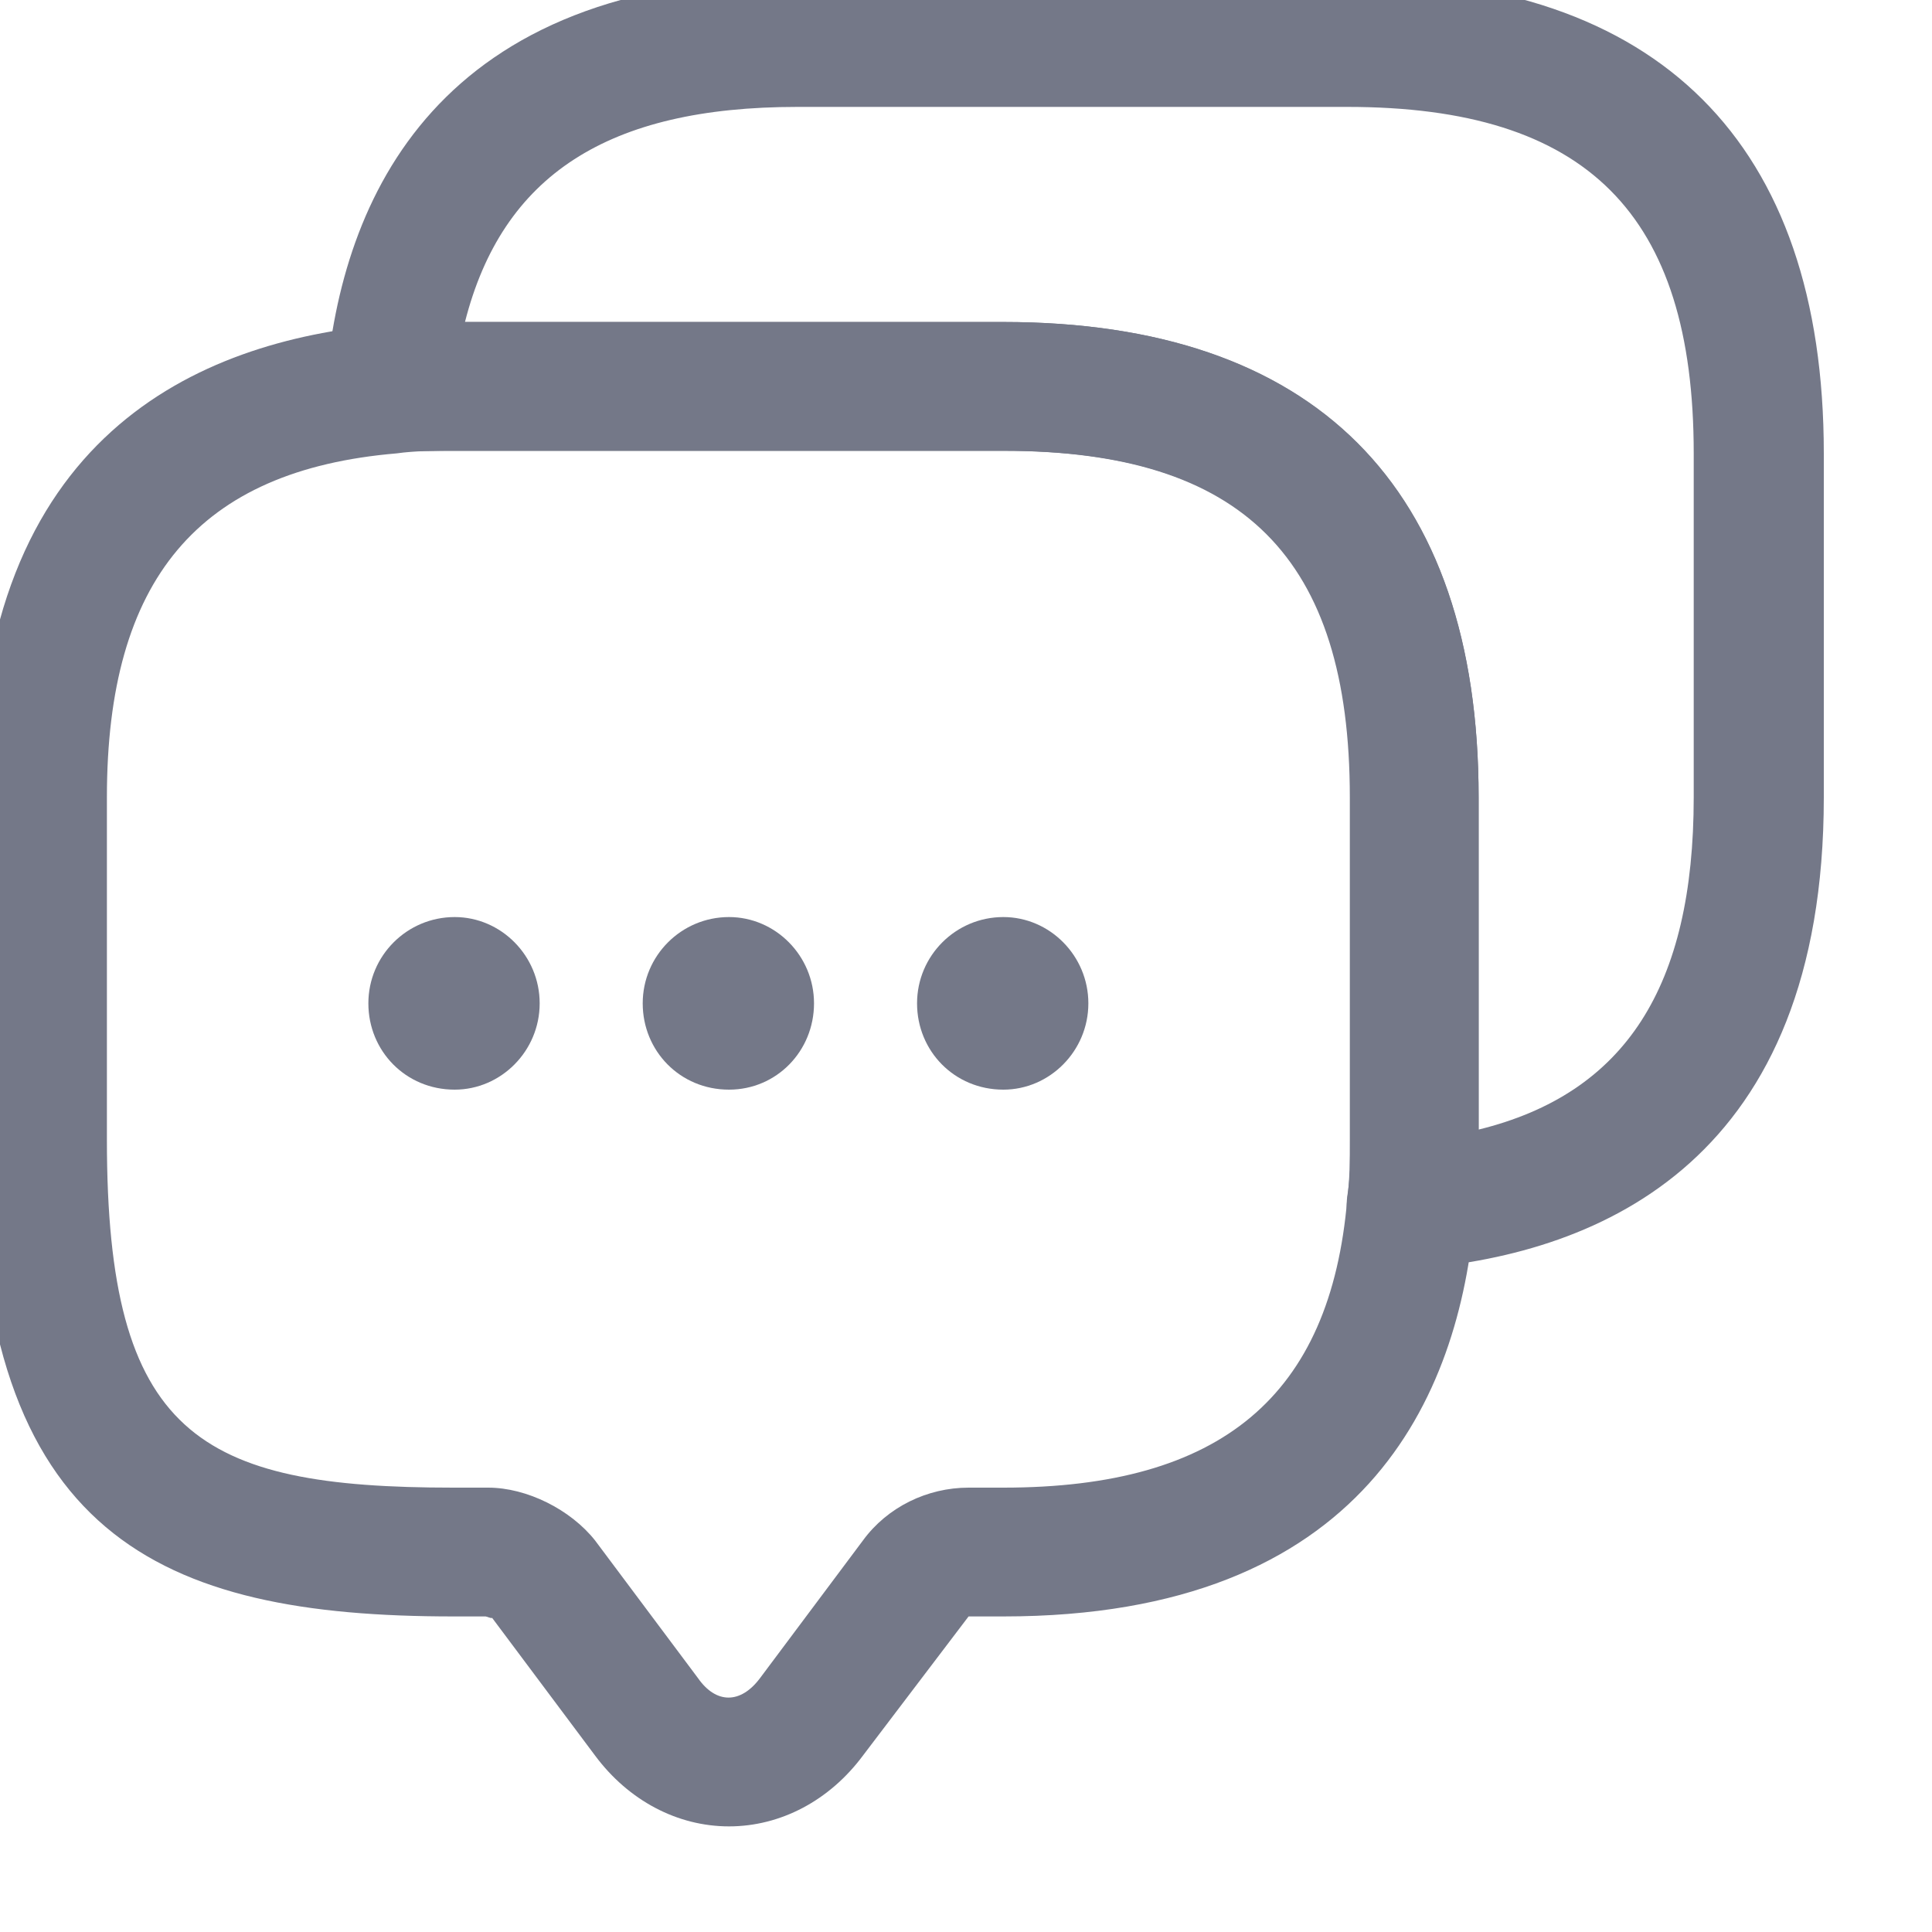 <svg width="15" height="15" viewBox="0 0 15 15" fill="none" xmlns="http://www.w3.org/2000/svg" xmlns:xlink="http://www.w3.org/1999/xlink">
	<desc>
			Created with Pixso.
	</desc>
	<defs/>
	<path id="Vector" d="M5.66 14.18C5.26 14.18 4.88 13.98 4.62 13.63L3.82 12.56C3.82 12.57 3.78 12.55 3.77 12.55L3.52 12.55C1.24 12.55 -0.17 11.93 -0.17 8.85L-0.17 6.19C-0.17 3.38 1.54 2.65 2.98 2.52C3.14 2.5 3.33 2.5 3.52 2.5L7.79 2.5C10.2 2.5 11.48 3.78 11.48 6.19L11.48 8.85C11.48 9.05 11.48 9.23 11.45 9.42C11.33 10.84 10.6 12.55 7.79 12.55L7.52 12.55L6.7 13.63C6.44 13.98 6.06 14.18 5.66 14.18ZM3.52 3.5C3.37 3.5 3.22 3.5 3.08 3.52C1.54 3.65 0.83 4.5 0.83 6.19L0.83 8.85C0.83 11.14 1.54 11.55 3.52 11.55L3.79 11.55C4.09 11.55 4.43 11.72 4.62 11.96L5.42 13.03C5.56 13.23 5.75 13.23 5.9 13.03L6.7 11.96C6.89 11.7 7.2 11.55 7.52 11.55L7.79 11.55C9.48 11.55 10.33 10.84 10.46 9.31C10.48 9.16 10.48 9.01 10.48 8.85L10.48 6.19C10.48 4.33 9.65 3.5 7.79 3.5L3.52 3.5Z" fill="#747888" fill-opacity="1" fill-rule="nonzero"/>
	<path id="Vector" d="M5.66 8.46C5.28 8.46 4.99 8.16 4.99 7.79C4.99 7.42 5.29 7.12 5.66 7.12C6.02 7.12 6.32 7.42 6.32 7.79C6.32 8.16 6.03 8.46 5.66 8.46Z" fill="#747888" fill-opacity="1" fill-rule="nonzero"/>
	<path id="Vector" d="M7.79 8.46C7.41 8.46 7.12 8.16 7.12 7.79C7.12 7.42 7.42 7.12 7.79 7.12C8.15 7.12 8.45 7.42 8.45 7.79C8.45 8.16 8.15 8.46 7.79 8.46Z" fill="#747888" fill-opacity="1" fill-rule="nonzero"/>
	<path id="Vector" d="M3.53 8.46C3.15 8.46 2.86 8.16 2.86 7.79C2.86 7.42 3.16 7.12 3.53 7.12C3.89 7.12 4.19 7.42 4.19 7.79C4.19 8.16 3.89 8.46 3.53 8.46Z" fill="#747888" fill-opacity="1" fill-rule="nonzero"/>
	<path id="Vector" d="M10.96 9.85C10.82 9.85 10.69 9.8 10.6 9.7C10.49 9.59 10.44 9.44 10.46 9.29C10.48 9.16 10.49 9.01 10.49 8.85L10.49 6.19C10.49 4.33 9.66 3.5 7.8 3.5L3.53 3.5C3.38 3.5 3.23 3.5 3.09 3.51C2.94 3.53 2.79 3.48 2.68 3.38C2.58 3.27 2.52 3.13 2.53 2.98C2.65 1.54 3.39 -0.17 6.2 -0.17L10.46 -0.17C12.88 -0.17 14.16 1.11 14.16 3.52L14.16 6.19C14.16 9 12.44 9.73 11 9.85C10.98 9.85 10.97 9.85 10.96 9.85ZM3.61 2.5L7.79 2.5C10.2 2.5 11.48 3.77 11.48 6.19L11.48 8.77C12.62 8.49 13.15 7.66 13.15 6.19L13.15 3.52C13.15 1.66 12.32 0.83 10.46 0.83L6.19 0.83C4.72 0.83 3.9 1.36 3.61 2.5Z" fill="#747888" fill-opacity="1" fill-rule="nonzero"/>
</svg>

